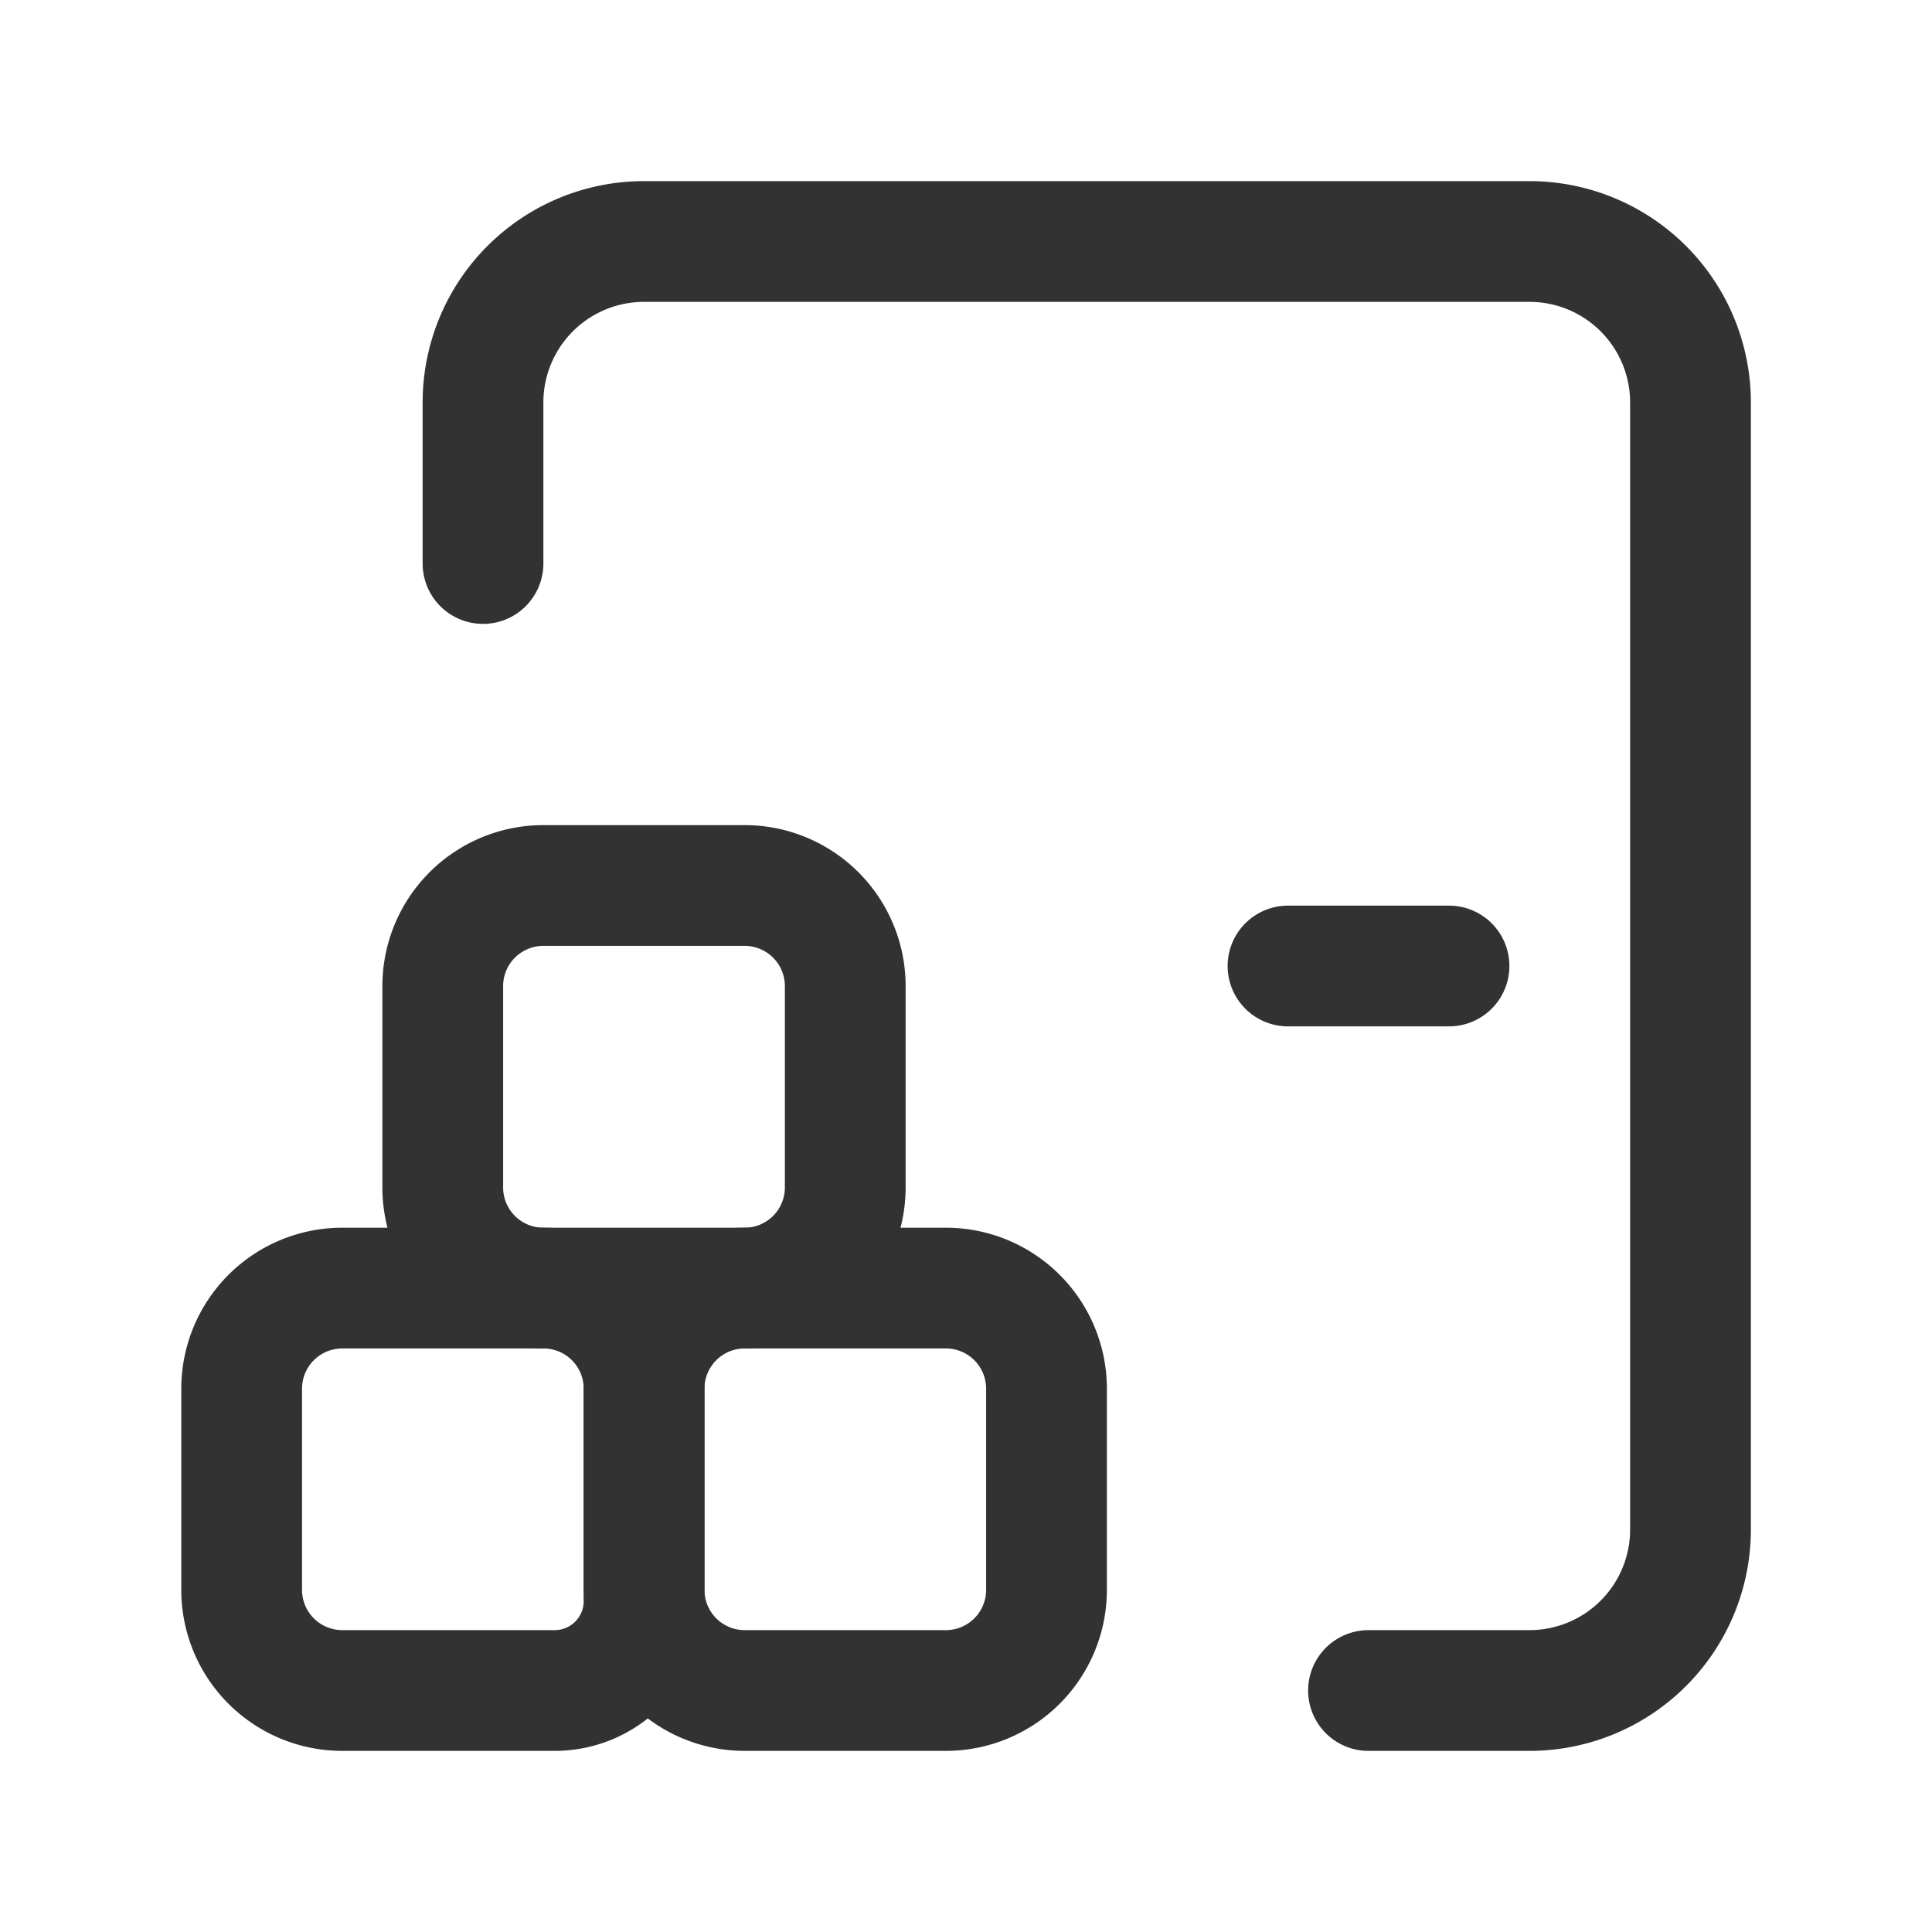 <svg id="Layer_3" data-name="Layer 3" xmlns="http://www.w3.org/2000/svg" viewBox="0 0 24 24"><path d="M6,7V5A2,2,0,0,1,8,3H19a2,2,0,0,1,2,2V19a2,2,0,0,1-2,2H17" fill="none" stroke="#323232" stroke-linecap="round" stroke-linejoin="round" stroke-width="1.5"/><line x1="18" y1="12" x2="16" y2="12" fill="none" stroke="#323232" stroke-linecap="round" stroke-linejoin="round" stroke-width="1.5"/><path d="M11.75,21H9.251a1.25,1.25,0,0,1-1.25-1.25V17.251a1.25,1.25,0,0,1,1.25-1.25H11.75a1.25,1.25,0,0,1,1.25,1.25V19.75A1.25,1.25,0,0,1,11.75,21Z" fill="none" stroke="#323232" stroke-linecap="round" stroke-linejoin="round" stroke-width="1.5"/><path d="M6.891,21H4.252a1.25,1.25,0,0,1-1.25-1.25V17.251a1.25,1.25,0,0,1,1.25-1.25H6.751a1.25,1.25,0,0,1,1.25,1.25V19.89A1.11,1.11,0,0,1,6.891,21Z" fill="none" stroke="#323232" stroke-linecap="round" stroke-linejoin="round" stroke-width="1.5"/><path d="M9.25,16.001H6.75a1.25,1.25,0,0,1-1.25-1.25V12.25a1.25,1.25,0,0,1,1.25-1.25H9.25a1.25,1.25,0,0,1,1.25,1.25v2.501A1.25,1.25,0,0,1,9.25,16.001Z" fill="none" stroke="#323232" stroke-linecap="round" stroke-linejoin="round" stroke-width="1.5"/><path d="M0,24V0H24V24Z" fill="none"/></svg>